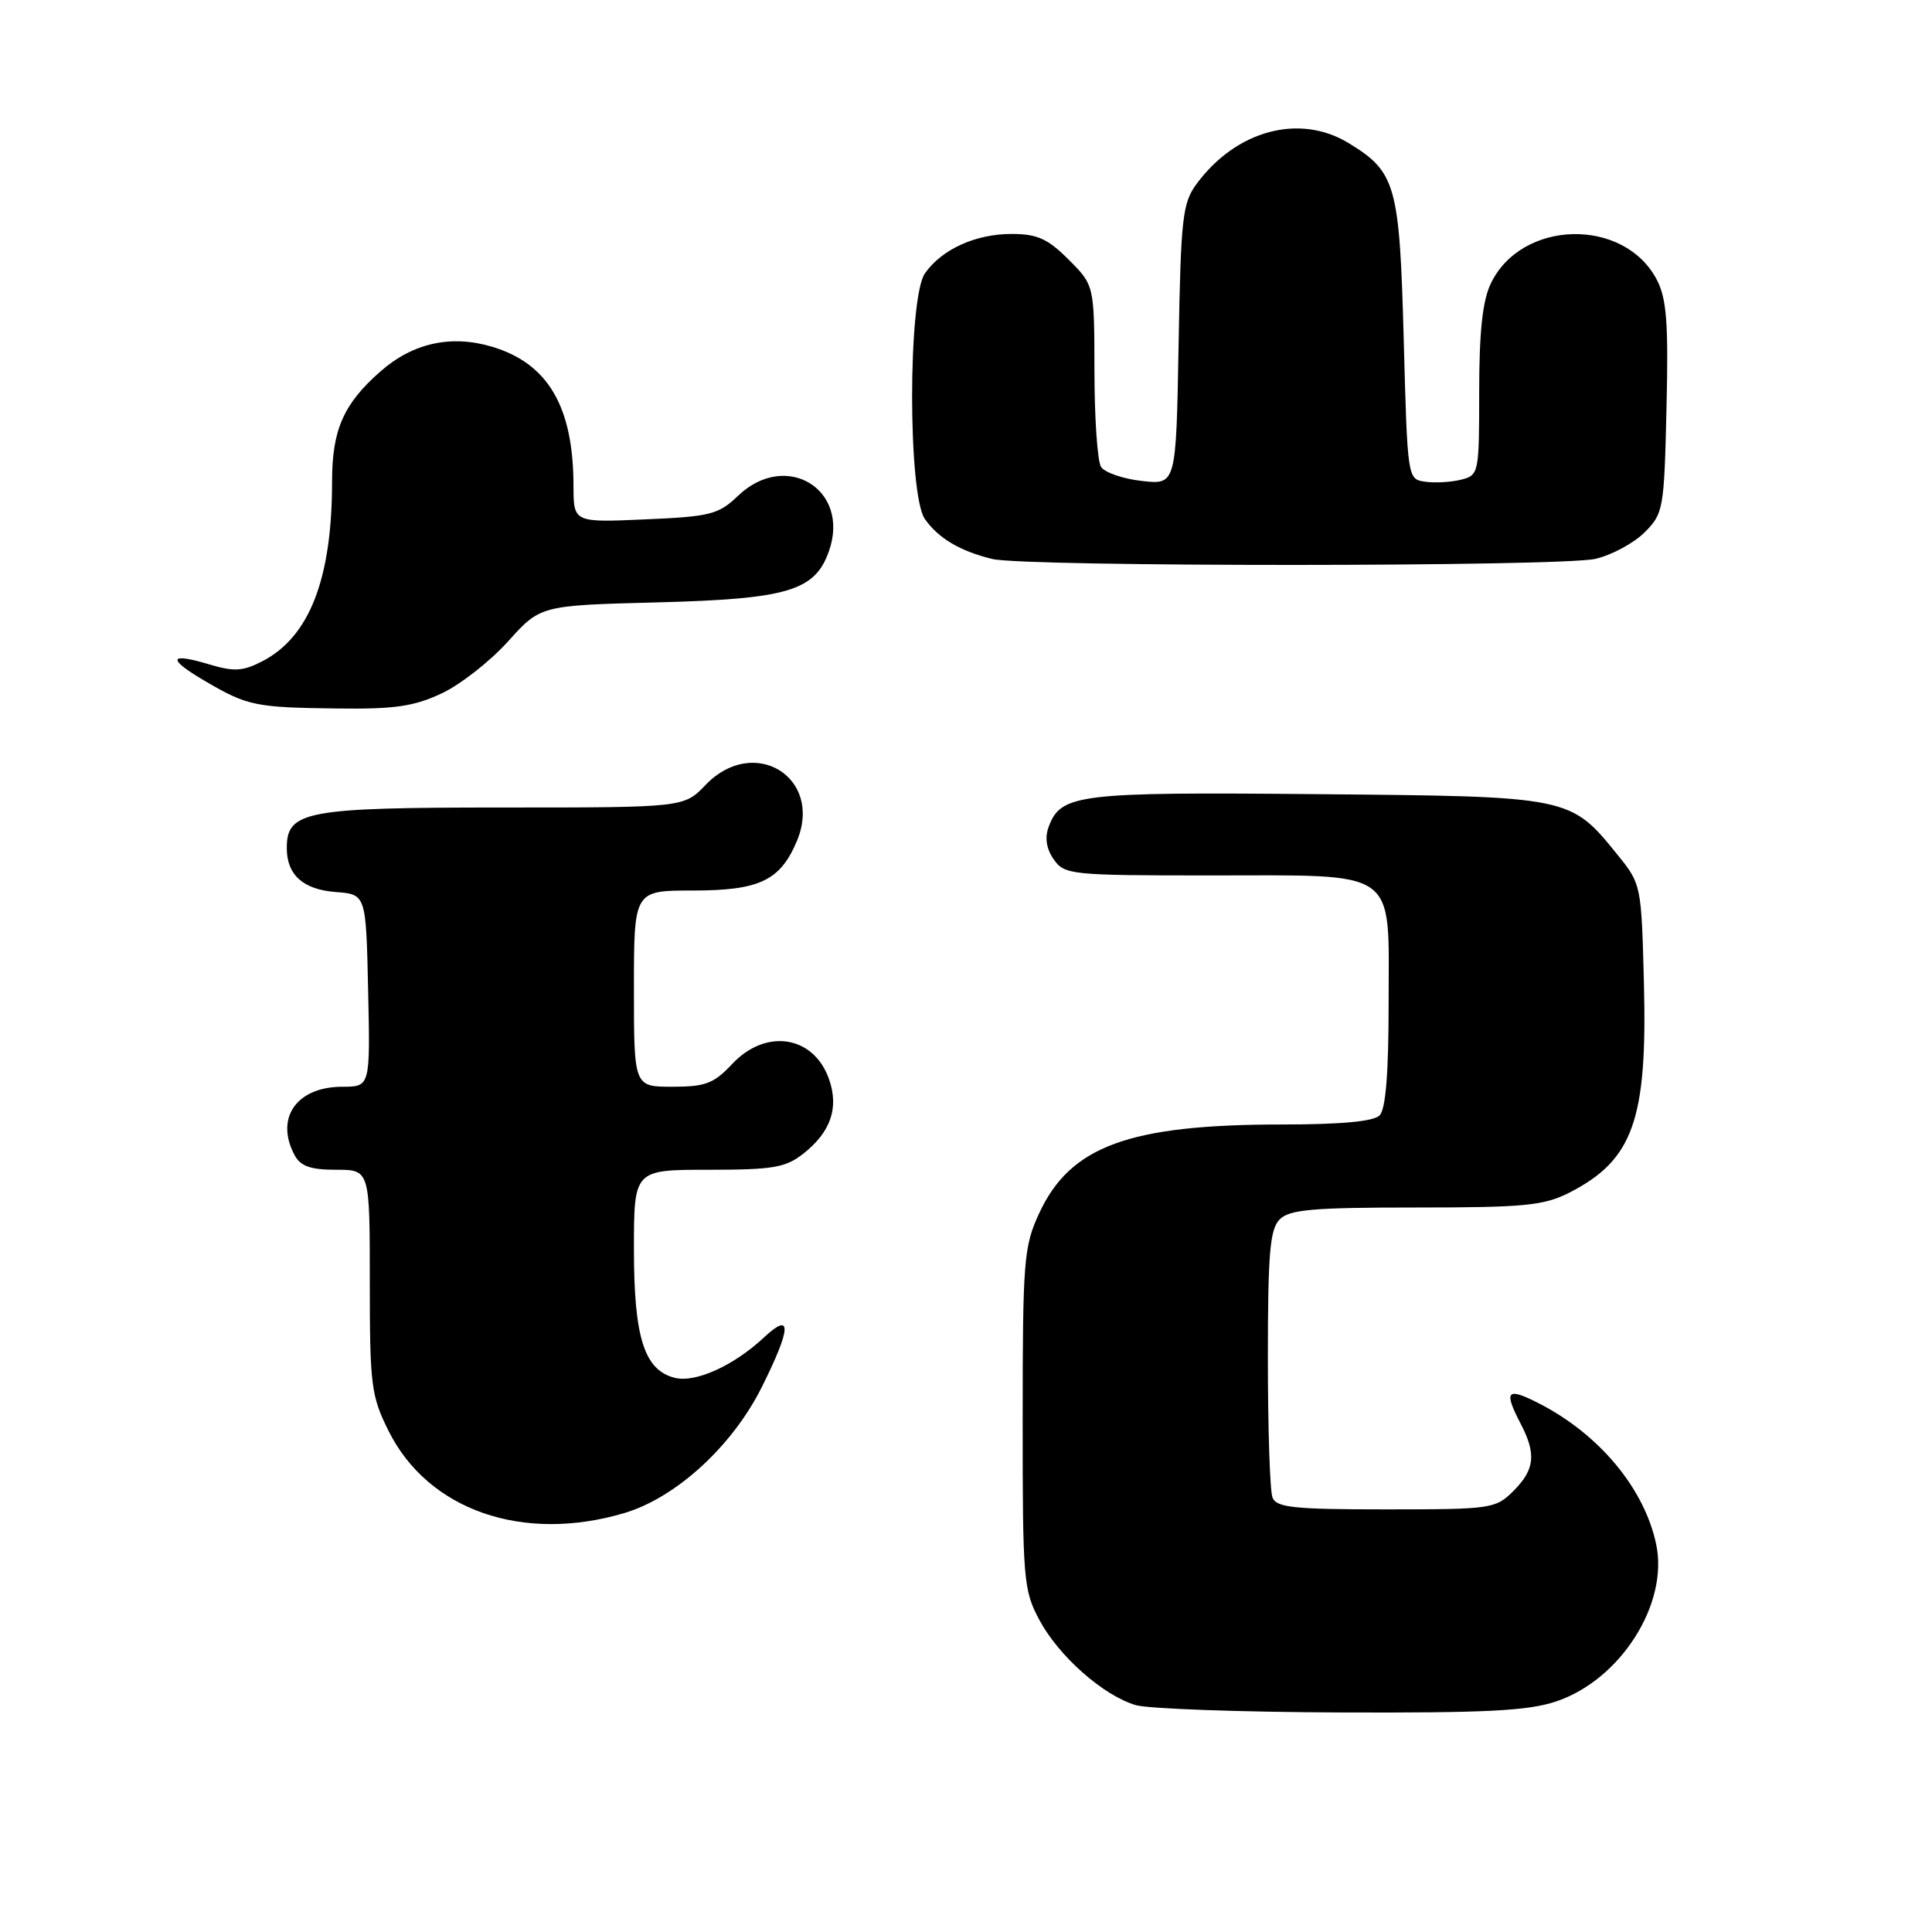 <?xml version="1.0" encoding="UTF-8" standalone="no"?>
<!DOCTYPE svg PUBLIC "-//W3C//DTD SVG 1.1//EN" "http://www.w3.org/Graphics/SVG/1.1/DTD/svg11.dtd" >
<svg xmlns="http://www.w3.org/2000/svg" xmlns:xlink="http://www.w3.org/1999/xlink" version="1.1" viewBox="0 0 256 256">
 <g >
 <path fill="currentColor"
d=" M 206.28 225.42 C 214.74 222.54 221.10 212.53 219.46 204.67 C 217.92 197.26 211.91 190.03 203.87 185.93 C 199.65 183.78 199.22 184.27 201.49 188.64 C 203.59 192.66 203.37 194.72 200.55 197.55 C 198.17 199.92 197.65 200.00 183.65 200.00 C 171.41 200.00 169.12 199.76 168.61 198.42 C 168.27 197.55 168.00 189.26 168.00 179.99 C 168.00 166.01 168.27 162.88 169.57 161.57 C 170.87 160.27 173.97 160.00 187.61 160.00 C 202.03 160.00 204.56 159.75 207.95 158.03 C 216.39 153.72 218.29 148.40 217.83 130.34 C 217.50 117.32 217.47 117.14 214.39 113.34 C 208.06 105.50 208.20 105.53 174.50 105.23 C 142.66 104.94 140.55 105.20 138.93 109.63 C 138.42 111.02 138.67 112.52 139.63 113.88 C 141.05 115.91 141.90 116.00 160.33 116.00 C 185.59 116.00 184.00 114.86 184.00 132.86 C 184.00 142.21 183.62 146.98 182.80 147.80 C 182.00 148.60 177.67 149.00 169.94 149.00 C 149.58 149.00 141.80 151.85 137.67 160.82 C 135.66 165.17 135.51 167.08 135.51 188.00 C 135.50 209.34 135.61 210.71 137.72 214.65 C 140.30 219.47 146.19 224.67 150.50 225.94 C 152.15 226.42 164.33 226.86 177.57 226.91 C 197.05 226.98 202.53 226.70 206.28 225.42 Z  M 82.72 200.49 C 89.58 198.45 97.03 191.63 100.94 183.80 C 104.86 175.95 104.97 173.72 101.25 177.20 C 97.23 180.96 92.16 183.26 89.41 182.57 C 85.37 181.55 84.00 177.25 84.00 165.55 C 84.00 155.00 84.00 155.00 93.87 155.00 C 102.42 155.00 104.09 154.72 106.44 152.87 C 110.07 150.01 111.18 146.82 109.86 143.02 C 107.83 137.20 101.48 136.21 97.00 141.00 C 94.59 143.57 93.47 144.00 89.10 144.00 C 84.00 144.00 84.00 144.00 84.00 131.00 C 84.00 118.00 84.00 118.00 91.78 118.00 C 100.65 118.00 103.39 116.69 105.60 111.42 C 109.11 103.00 99.88 97.34 93.50 104.00 C 90.63 107.00 90.63 107.00 66.54 107.00 C 40.49 107.00 38.00 107.47 38.00 112.37 C 38.00 115.93 40.16 117.87 44.50 118.20 C 48.50 118.50 48.50 118.50 48.78 131.25 C 49.06 144.00 49.06 144.00 45.36 144.00 C 39.30 144.00 36.40 148.15 39.04 153.07 C 39.82 154.53 41.14 155.00 44.54 155.00 C 49.00 155.00 49.00 155.00 49.00 169.80 C 49.00 183.58 49.17 184.95 51.49 189.61 C 56.73 200.11 69.27 204.48 82.72 200.49 Z  M 58.52 91.88 C 61.00 90.72 64.95 87.62 67.31 85.00 C 71.61 80.22 71.61 80.22 87.05 79.82 C 104.42 79.37 108.00 78.30 109.85 73.00 C 112.70 64.82 104.12 59.63 97.79 65.70 C 95.21 68.17 94.14 68.45 85.48 68.82 C 76.00 69.24 76.00 69.24 75.99 64.37 C 75.98 53.90 72.63 48.17 65.22 45.95 C 59.79 44.32 54.71 45.44 50.43 49.20 C 45.51 53.51 44.00 56.96 44.00 63.81 C 44.00 76.69 41.01 84.39 34.76 87.62 C 32.19 88.95 31.02 89.02 27.74 88.04 C 22.31 86.41 22.10 87.28 27.20 90.26 C 32.81 93.54 33.82 93.75 44.76 93.88 C 52.27 93.98 54.87 93.60 58.52 91.88 Z  M 211.41 74.05 C 213.56 73.55 216.48 71.97 217.91 70.55 C 220.41 68.05 220.51 67.48 220.82 54.07 C 221.09 42.87 220.84 39.59 219.56 37.11 C 215.24 28.76 201.57 29.06 197.52 37.61 C 196.44 39.87 196.00 44.05 196.00 51.88 C 196.00 62.74 195.95 62.97 193.60 63.56 C 192.28 63.89 190.15 64.02 188.85 63.83 C 186.50 63.50 186.50 63.50 186.00 44.95 C 185.45 24.49 184.97 22.78 178.70 18.96 C 172.22 15.01 163.84 17.24 158.59 24.32 C 156.68 26.90 156.47 28.73 156.17 45.69 C 155.84 64.24 155.84 64.24 151.30 63.73 C 148.80 63.45 146.37 62.61 145.89 61.86 C 145.42 61.11 145.02 55.39 145.02 49.15 C 145.00 37.80 145.00 37.80 141.60 34.40 C 138.83 31.63 137.44 31.00 134.05 31.00 C 129.26 31.00 124.80 33.03 122.56 36.22 C 120.30 39.45 120.29 65.54 122.55 68.77 C 124.34 71.33 127.24 73.04 131.50 74.07 C 135.90 75.13 206.82 75.11 211.41 74.05 Z "/>
</g>
</svg>